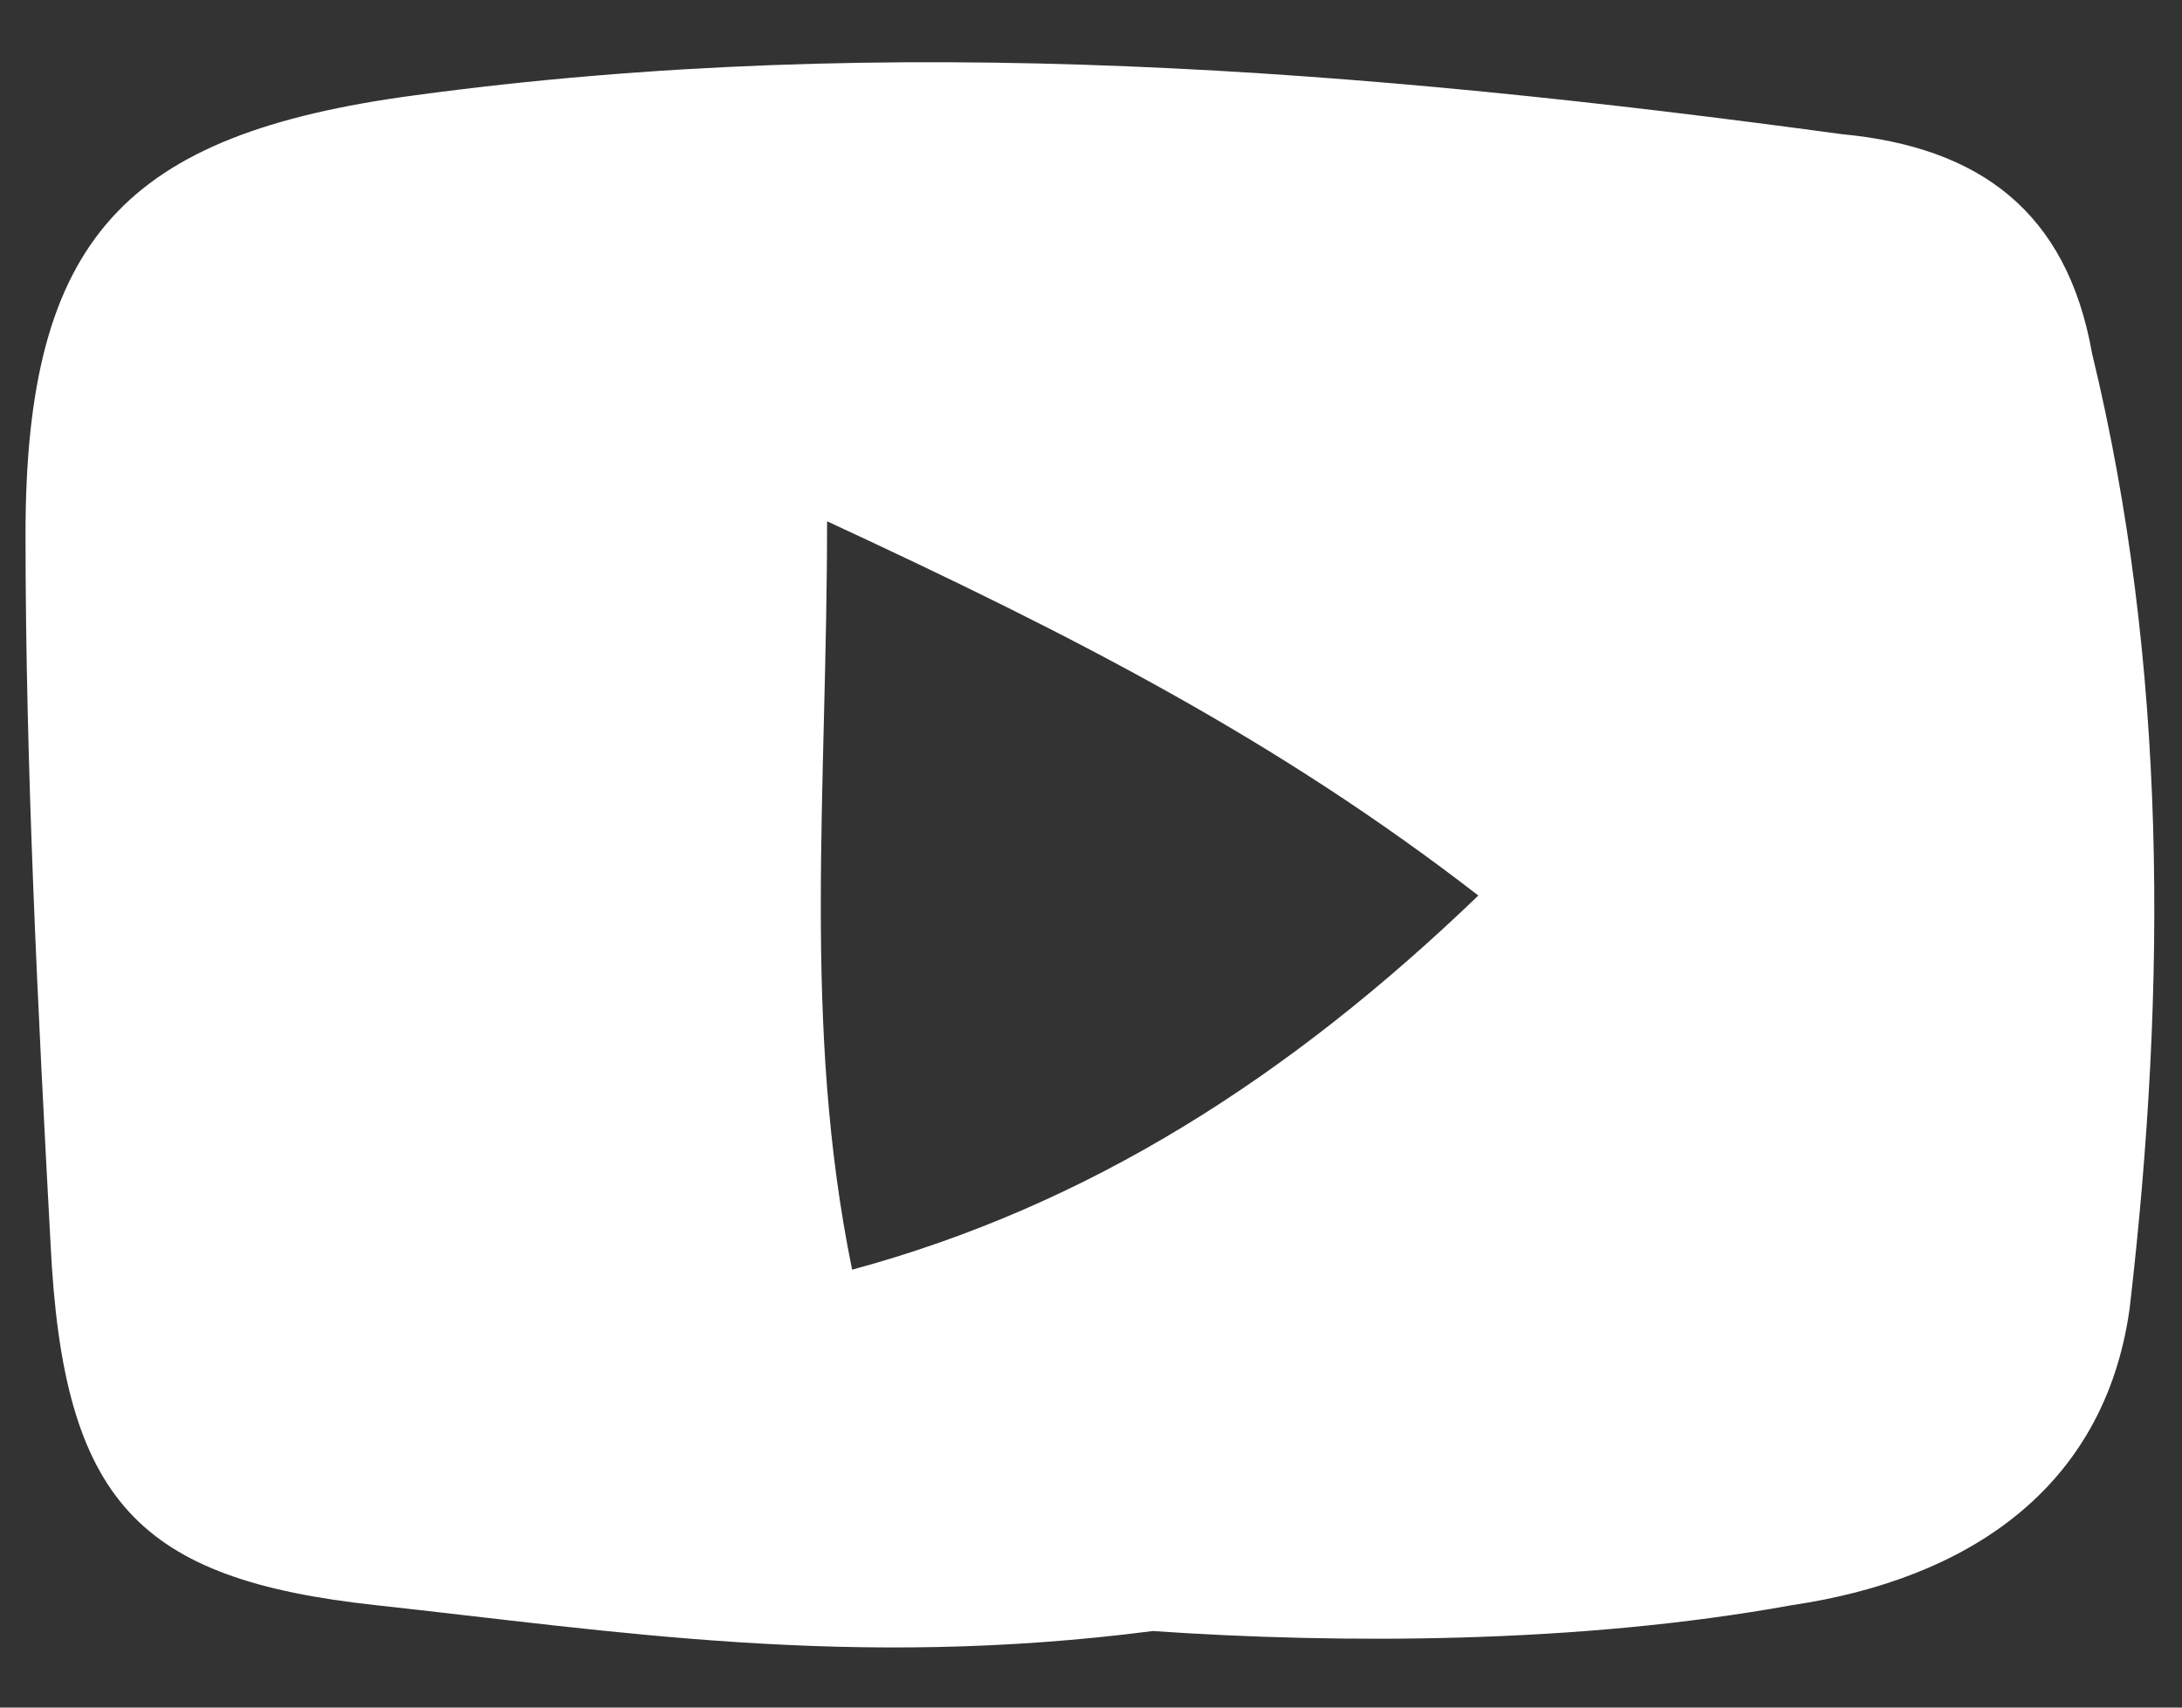 <?xml version="1.0" encoding="UTF-8" standalone="no"?><svg width='23' height='18' viewBox='0 0 23 18' fill='none' xmlns='http://www.w3.org/2000/svg'>
<rect x="0" y="0" width="23" height="18" fill="#333333" stroke="none"/>
<path d='M12.151 17.193C8.982 17.602 6.474 17.194 3.966 16.921C1.457 16.649 0.665 15.833 0.533 13.112C0.401 10.664 0.269 8.079 0.269 5.631C0.269 2.502 1.325 1.414 4.362 1.006C9.378 0.325 14.395 0.733 19.412 1.414C20.864 1.55 21.788 2.23 22.052 3.726C22.844 6.991 22.844 10.392 22.448 13.793C22.184 15.697 20.732 16.649 18.884 16.921C16.639 17.329 14.131 17.329 12.151 17.193ZM8.982 13.384C11.491 12.704 13.603 11.344 15.583 9.44C13.471 7.807 11.359 6.719 8.718 5.495C8.718 8.351 8.454 10.8 8.982 13.384Z' fill='white'/>
</svg>

